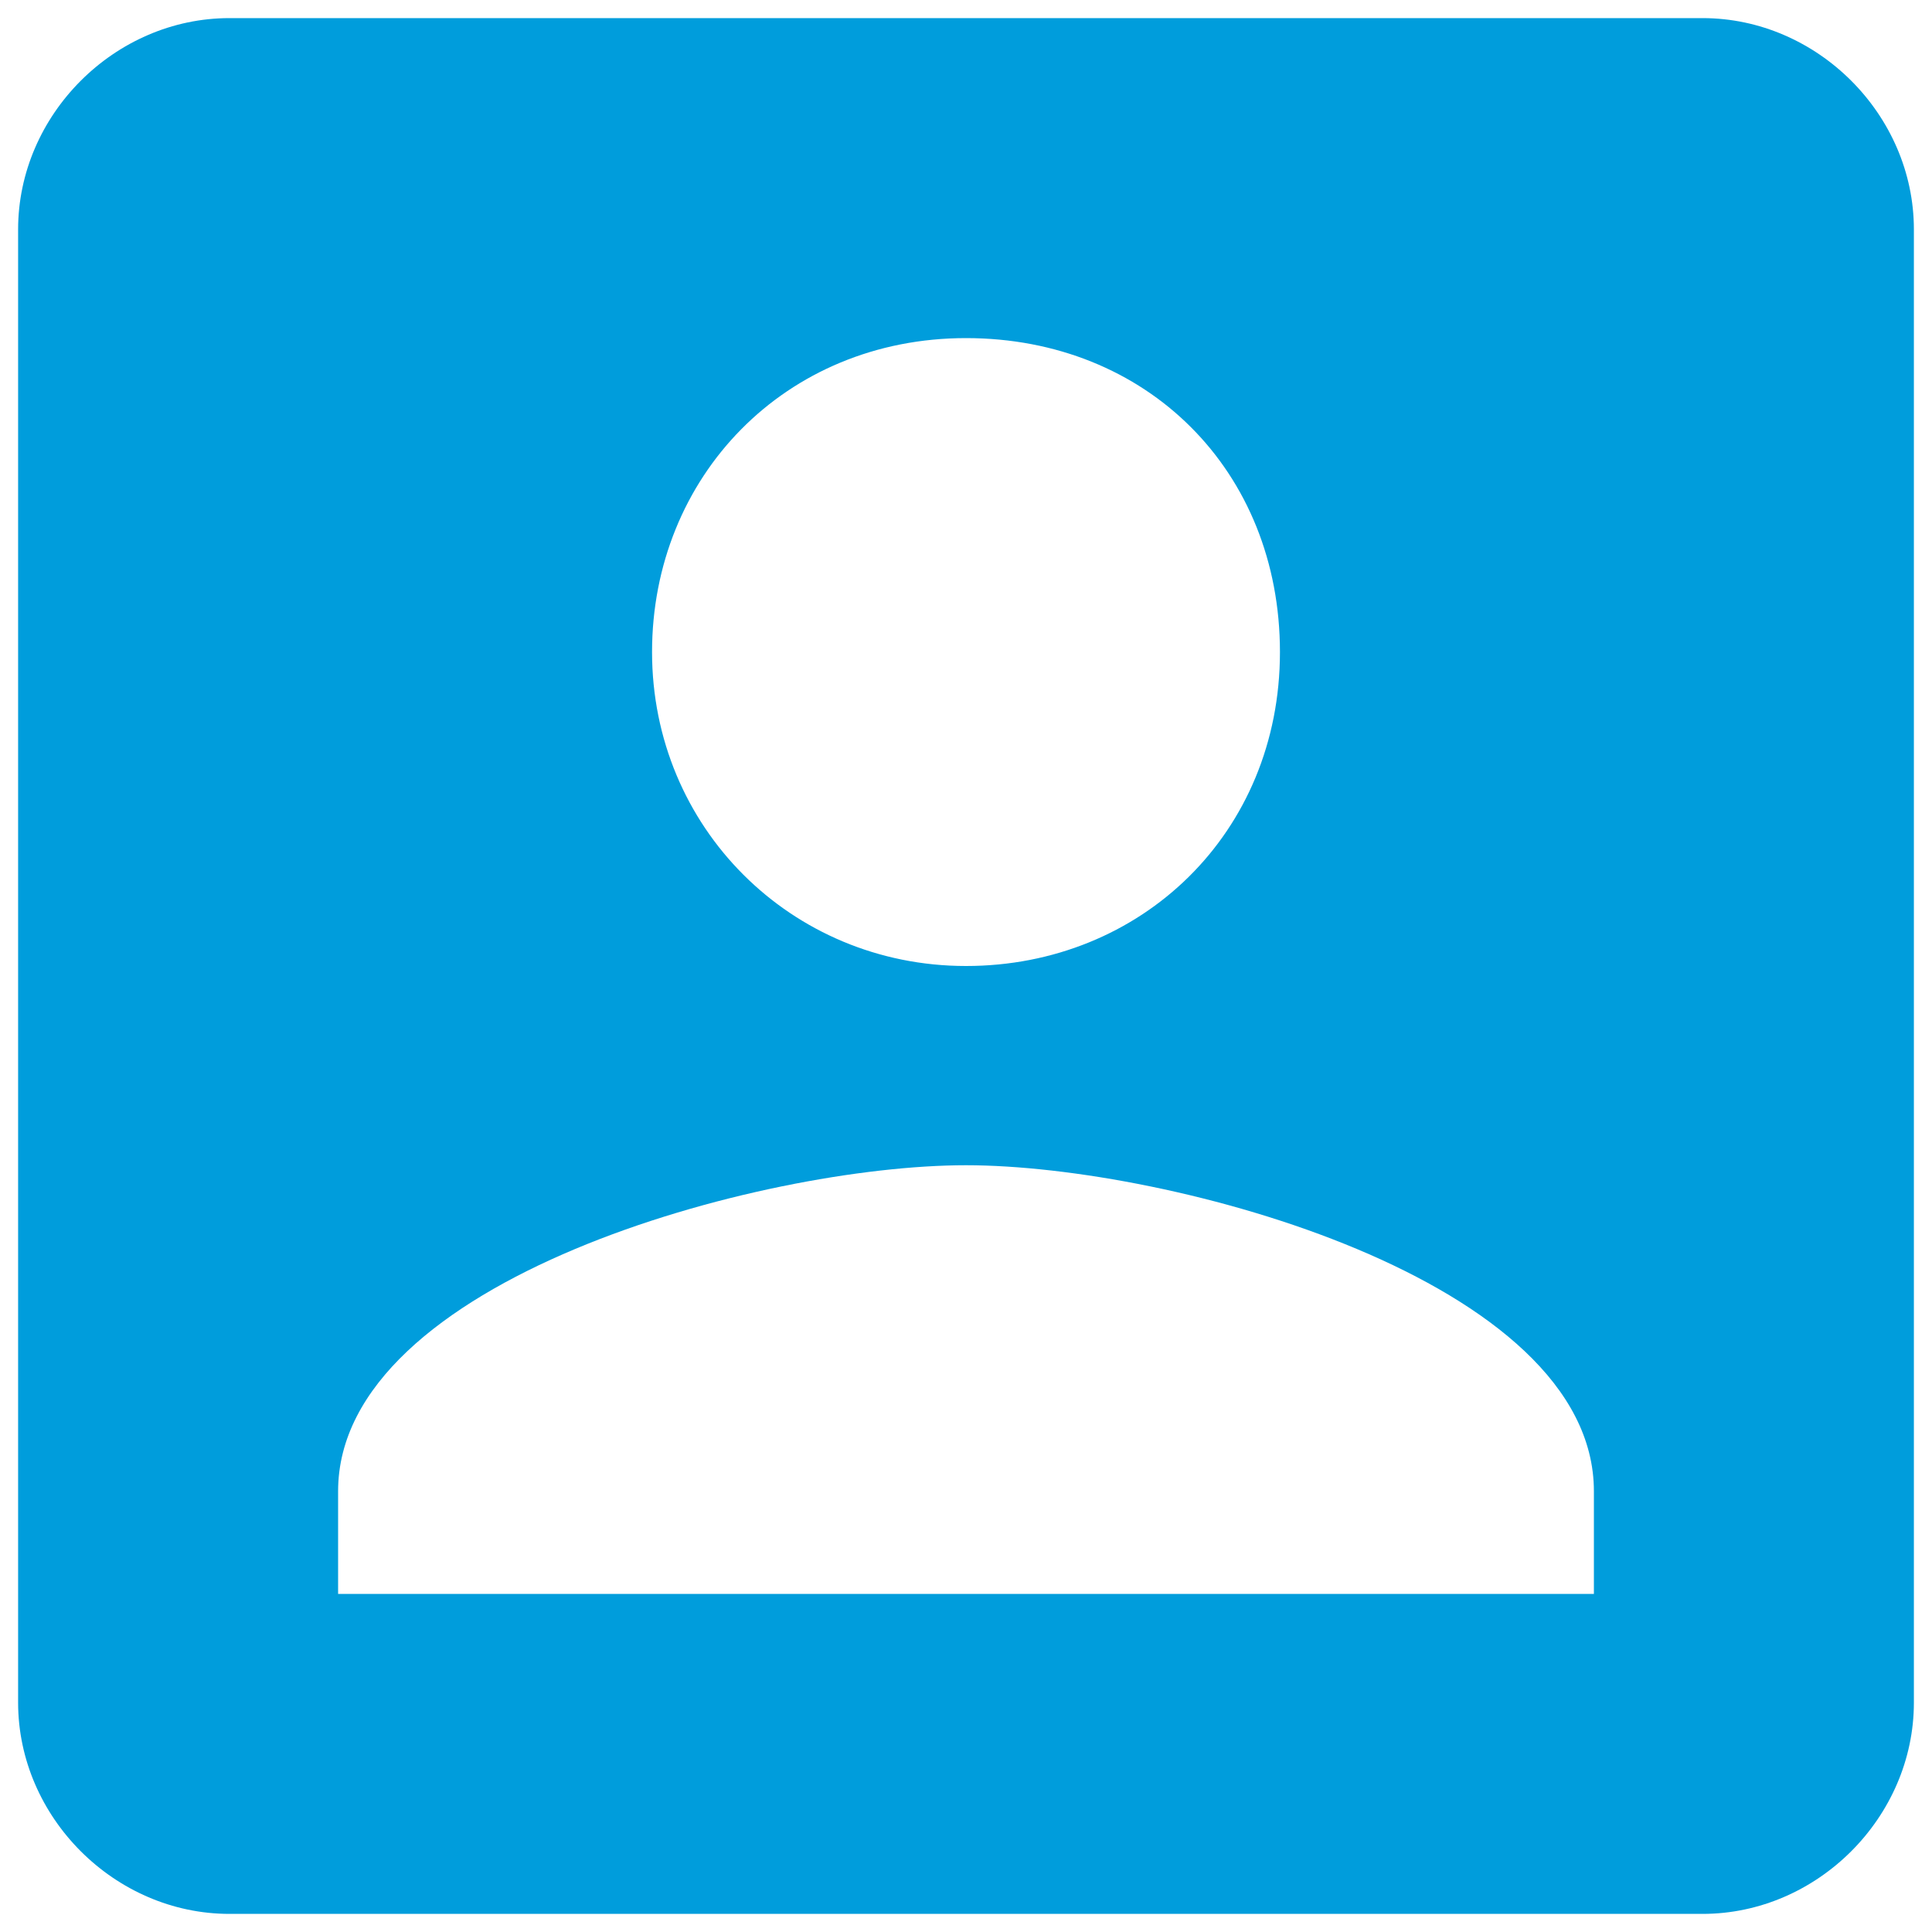 <?xml version="1.0" encoding="utf-8"?>
<!-- Generator: Adobe Illustrator 19.2.1, SVG Export Plug-In . SVG Version: 6.00 Build 0)  -->
<svg version="1.1" id="Layer_1" xmlns="http://www.w3.org/2000/svg" xmlns:xlink="http://www.w3.org/1999/xlink" x="0px" y="0px"
	 viewBox="0 0 32 32" style="enable-background:new 0 0 32 32;" xml:space="preserve">
<style type="text/css">
	.st0{fill:#009DDC;}
</style>
<g>
	<g id="account-box">
		<path class="st0" d="M0.3,3.8v24.4c0,1.9,1.6,3.5,3.5,3.5h24.4c1.9,0,3.5-1.6,3.5-3.5V3.8c0-1.9-1.6-3.5-3.5-3.5H3.8
			C1.9,0.3,0.3,1.9,0.3,3.8z M21.2,10.8c0,3-2.3,5.2-5.2,5.2s-5.2-2.3-5.2-5.2S13,5.6,16,5.6S21.2,7.8,21.2,10.8z M5.6,24.7
			c0-3.5,7-5.4,10.4-5.4s10.4,1.9,10.4,5.4v1.7H5.6V24.7z"/>
	</g>
</g>
</svg>
